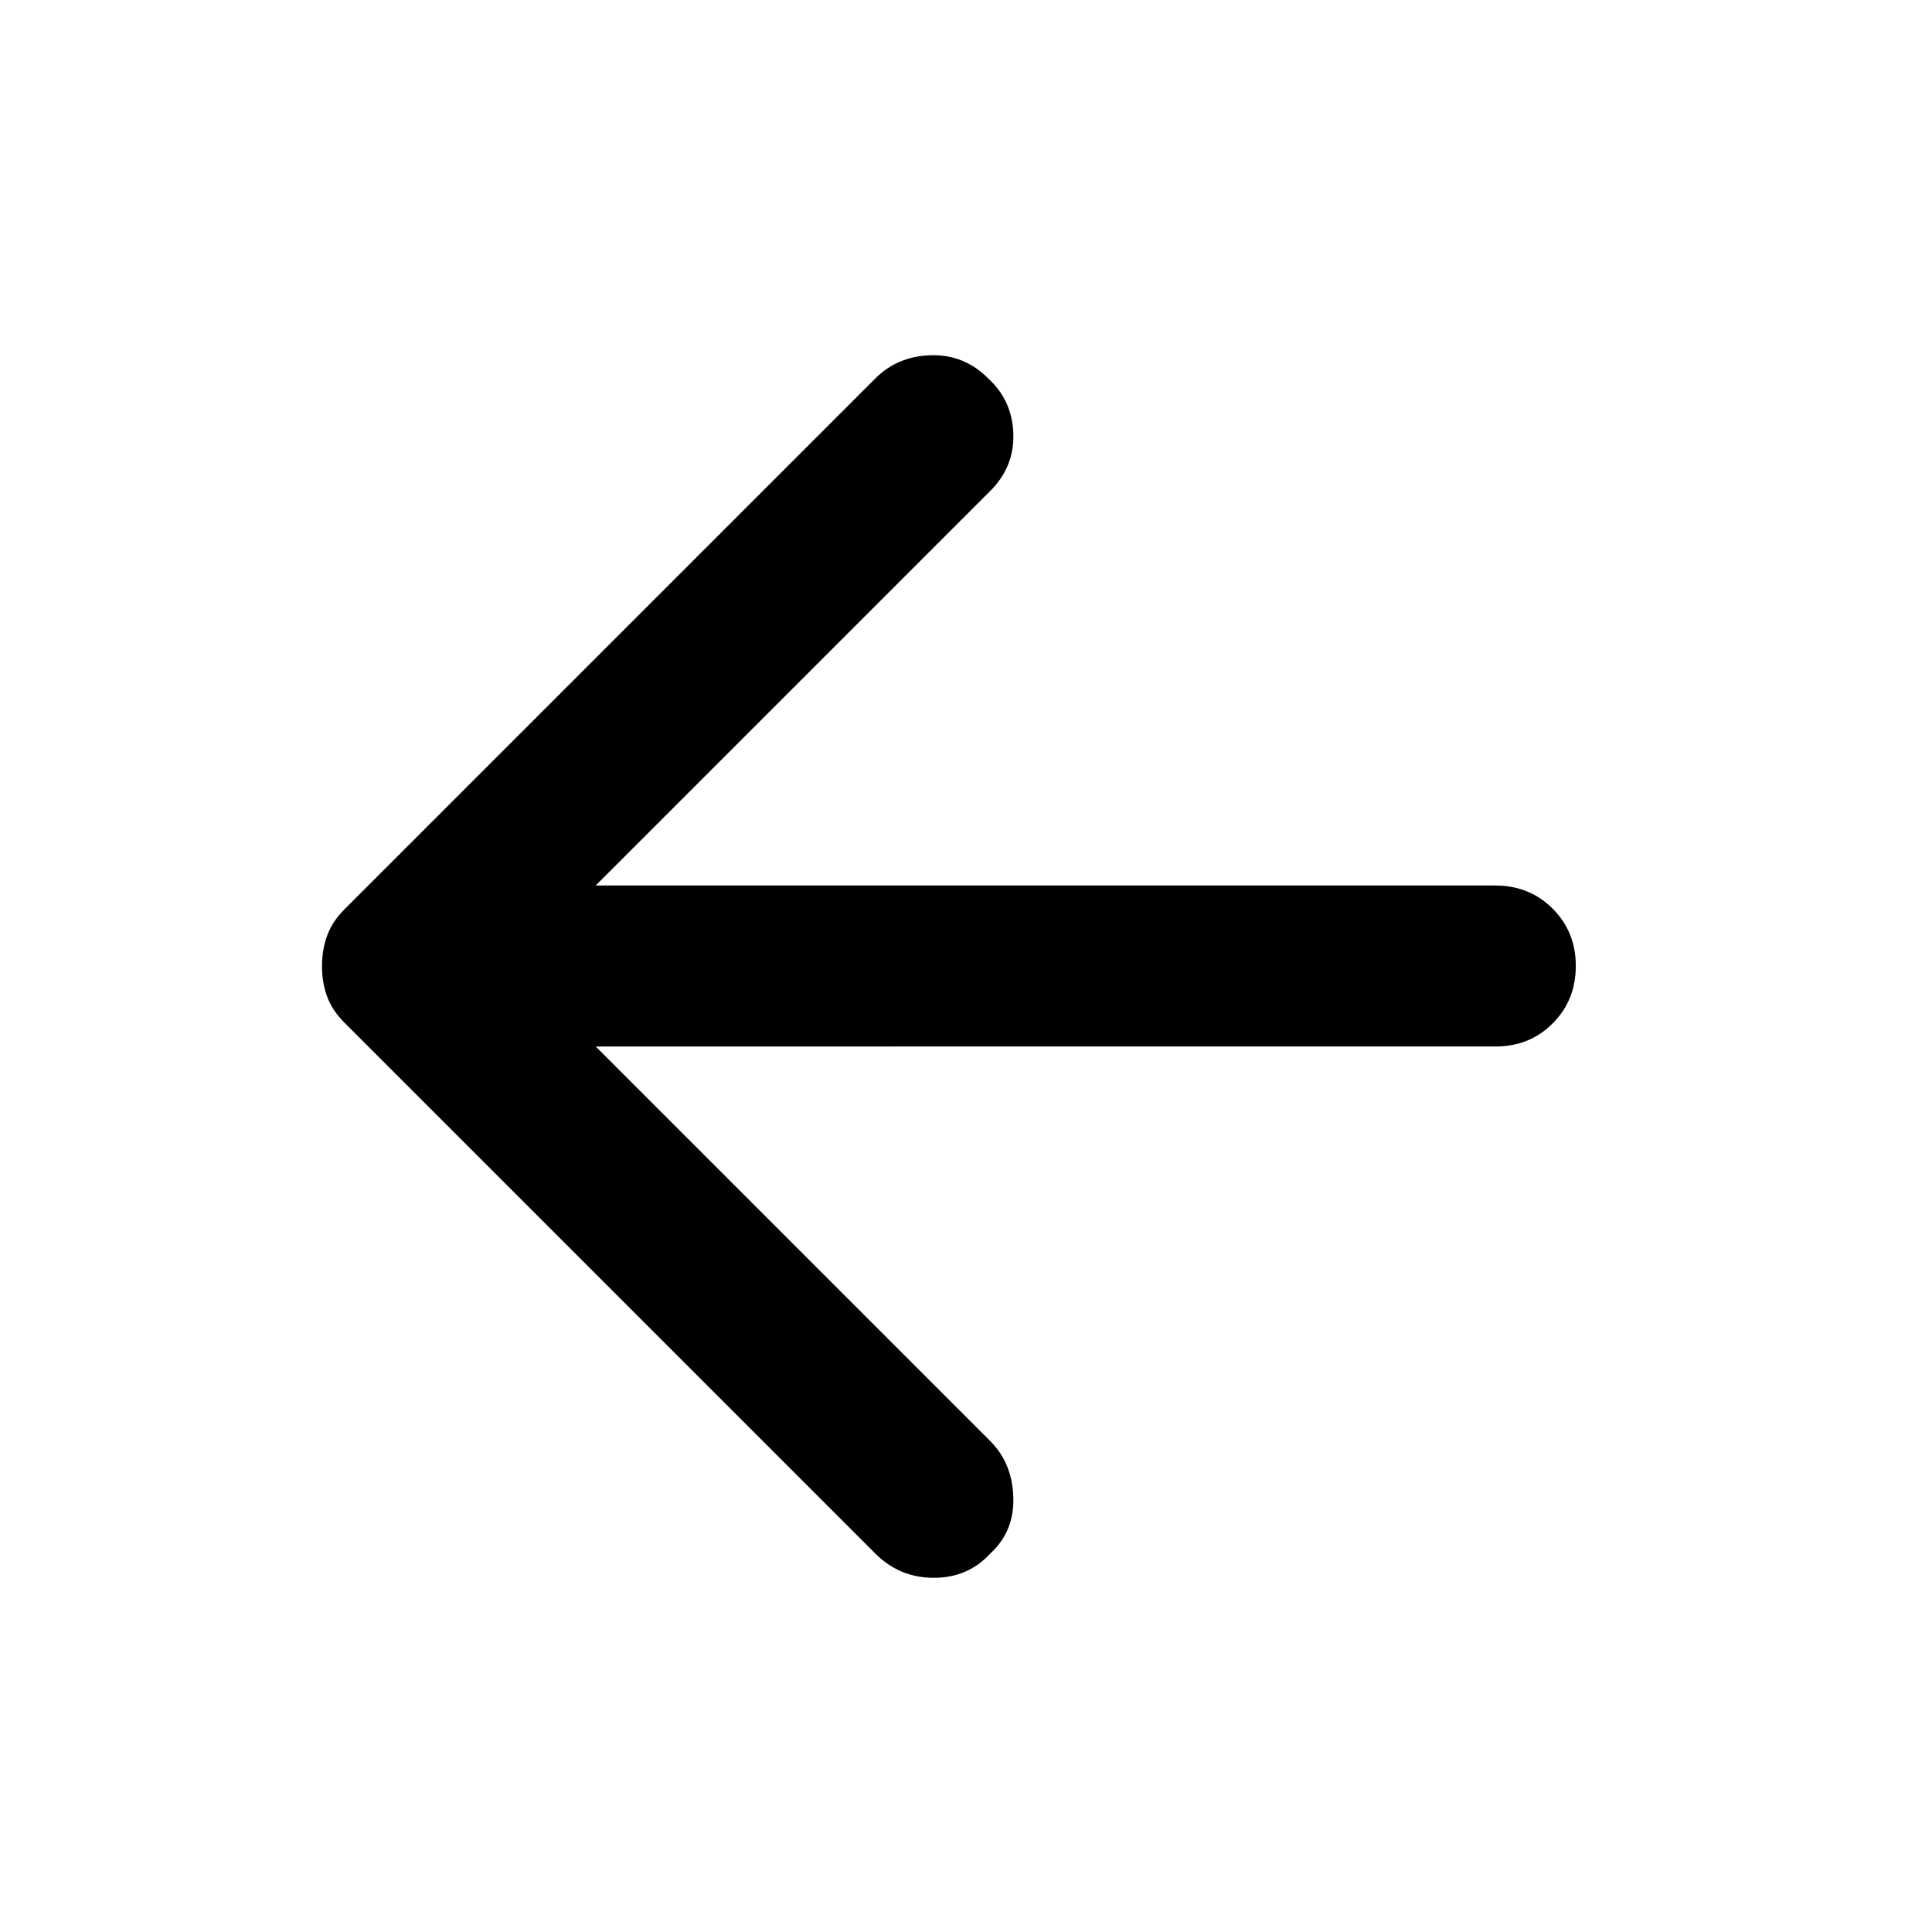 <svg xmlns="http://www.w3.org/2000/svg" width="1em" height="1em" viewBox="0 0 24 24"><path fill="currentColor" d="m10.875 19.3l-6.6-6.6q-.15-.15-.213-.325T4 12q0-.2.063-.375t.212-.325l6.6-6.6q.275-.275.688-.287t.712.287q.3.275.313.688T12.3 6.1L7.4 11h11.175q.425 0 .713.288t.287.712q0 .425-.287.713t-.713.287H7.4l4.9 4.9q.275.275.288.7t-.288.7q-.275.3-.7.3t-.725-.3Z"/></svg>
